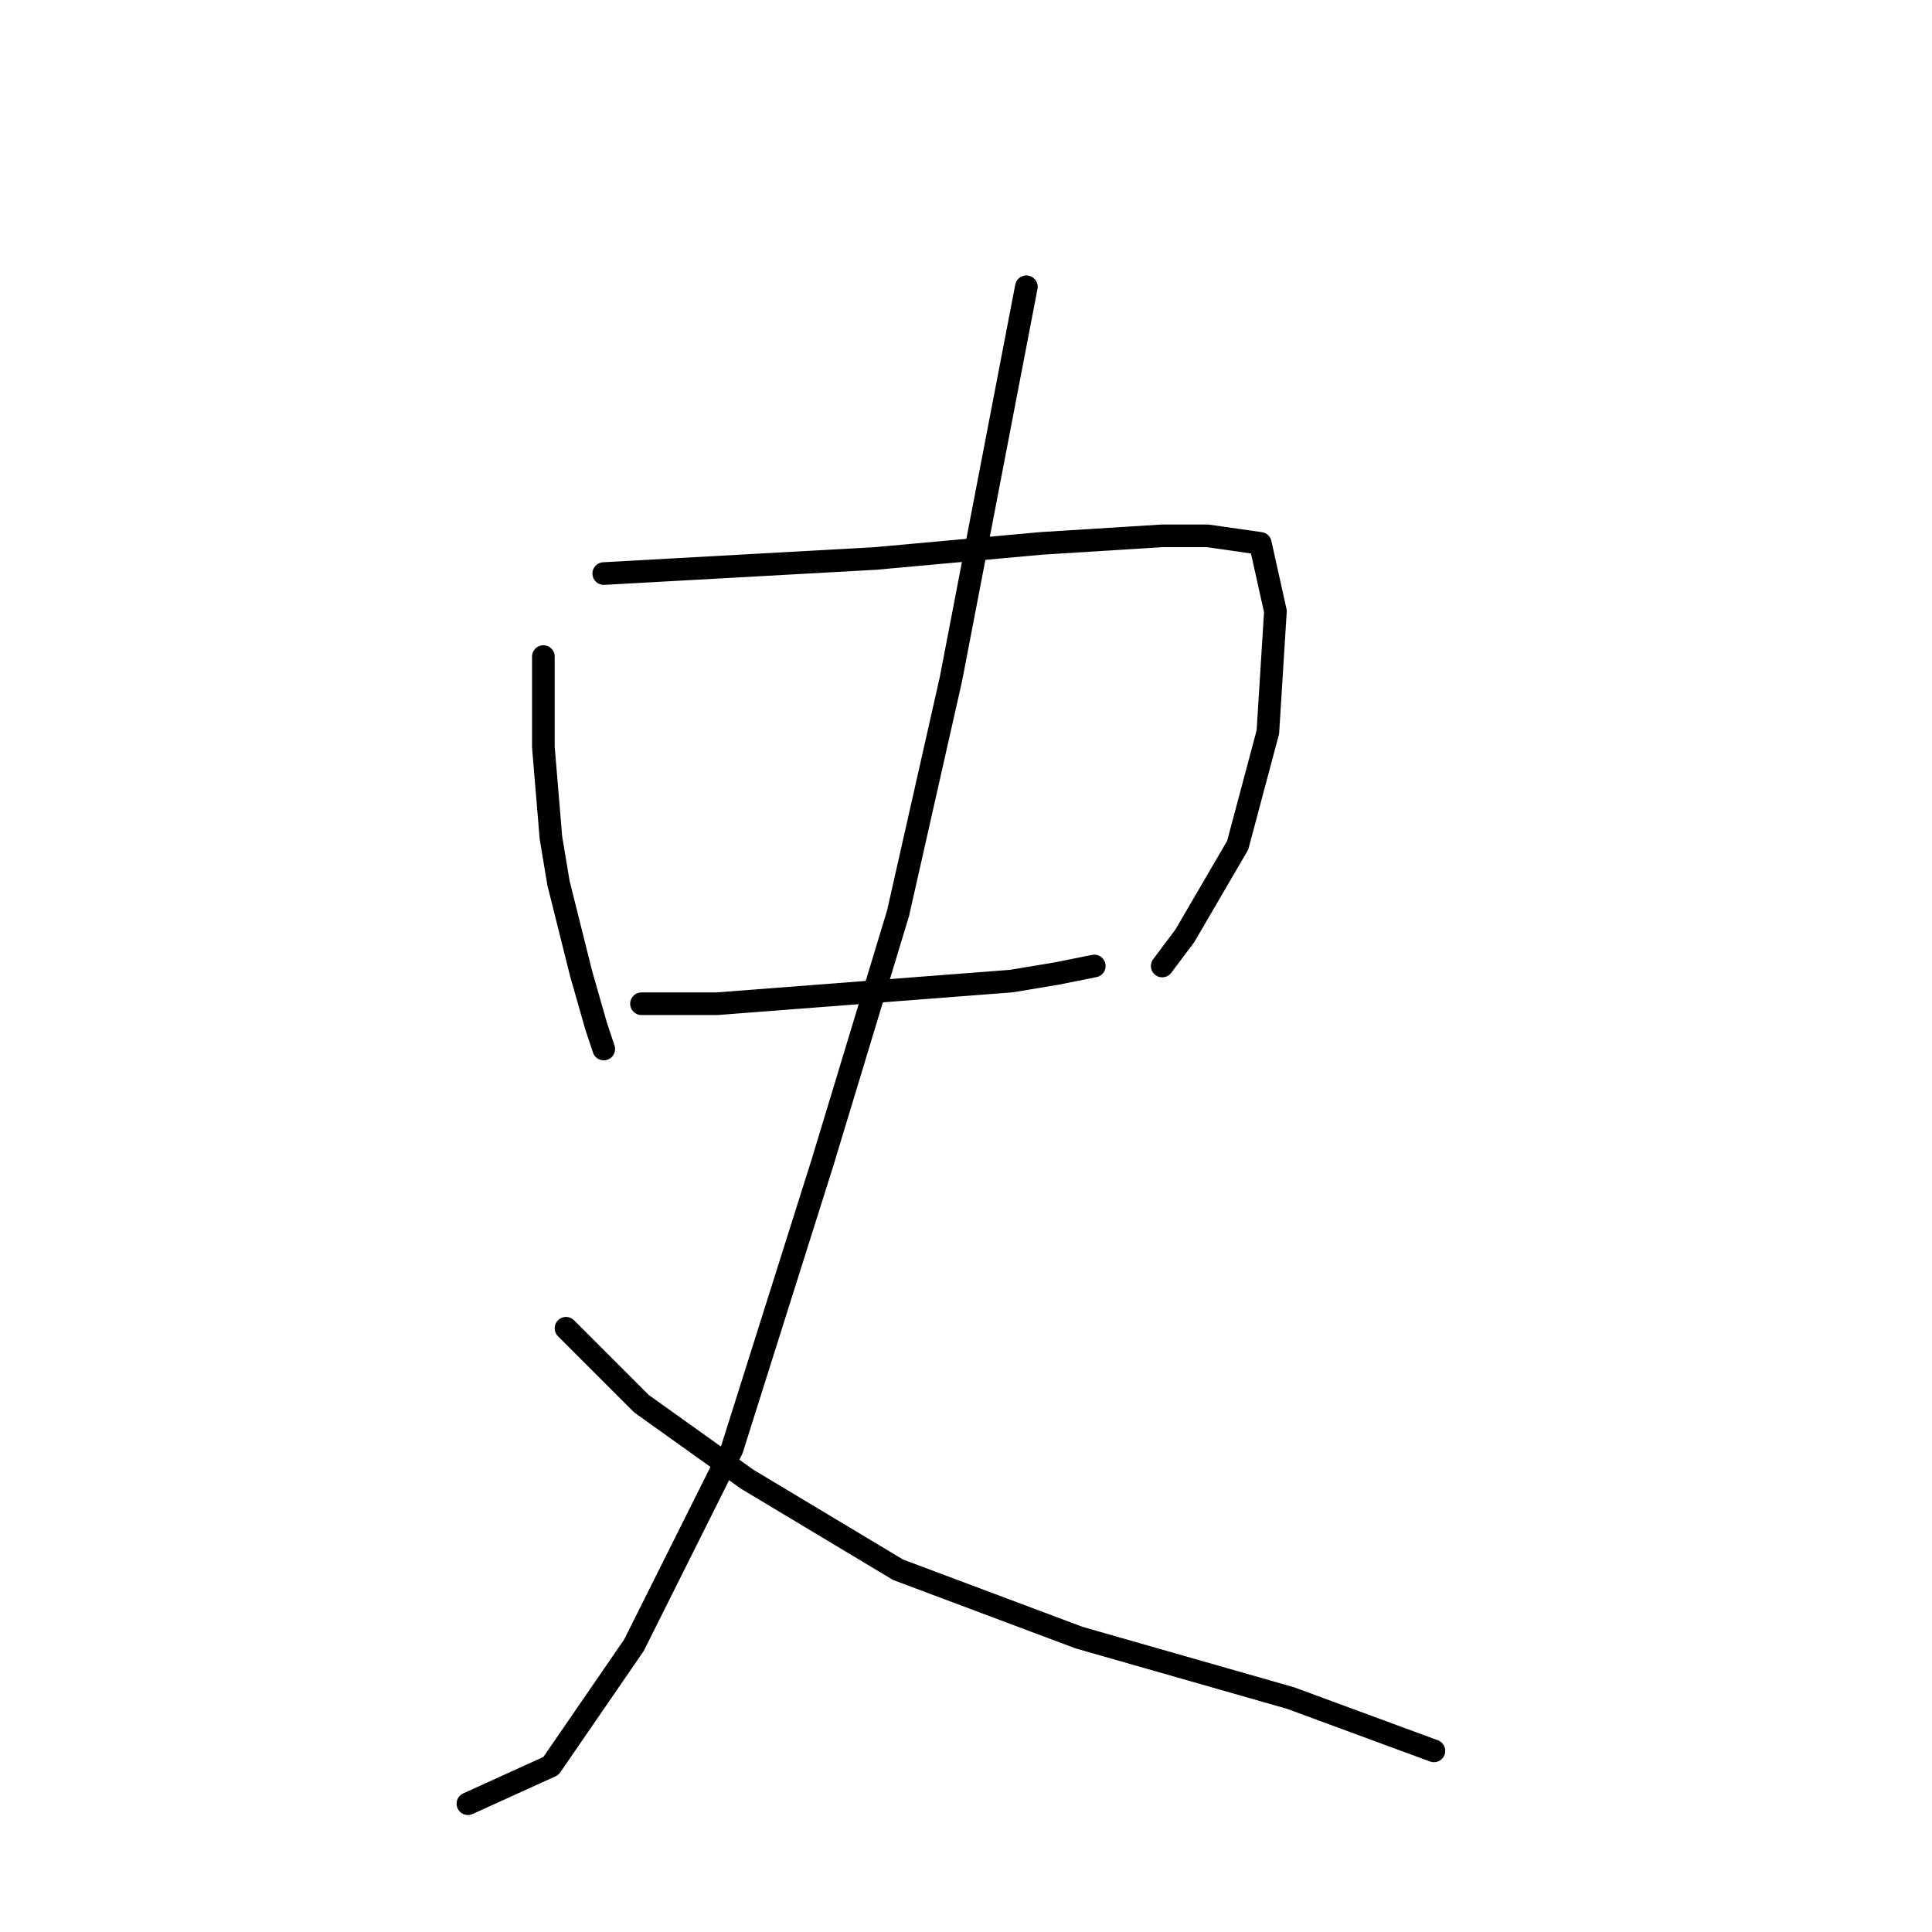 <?xml version="1.0" standalone="no"?>
    <svg width="256" height="256" xmlns="http://www.w3.org/2000/svg" version="1.1">
    <polyline stroke="black" stroke-width="3" stroke-linecap="round" fill="transparent" stroke-linejoin="round" points="72 87 72 93 72 99 73 111 74 117 77 129 79 136 80 139 80 139 " />
        <polyline stroke="black" stroke-width="3" stroke-linecap="round" fill="transparent" stroke-linejoin="round" points="80 76 98 75 116 74 138 72 154 71 160 71 167 72 169 81 168 97 164 112 157 124 154 128 154 128 " />
        <polyline stroke="black" stroke-width="3" stroke-linecap="round" fill="transparent" stroke-linejoin="round" points="85 133 90 133 95 133 108 132 121 131 134 130 140 129 145 128 145 128 " />
        <polyline stroke="black" stroke-width="3" stroke-linecap="round" fill="transparent" stroke-linejoin="round" points="136 38 131 64 126 90 119 121 109 154 97 192 84 218 73 234 62 239 62 239 " />
        <polyline stroke="black" stroke-width="3" stroke-linecap="round" fill="transparent" stroke-linejoin="round" points="75 176 80 181 85 186 99 196 119 208 143 217 171 225 190 232 190 232 " />
        </svg>